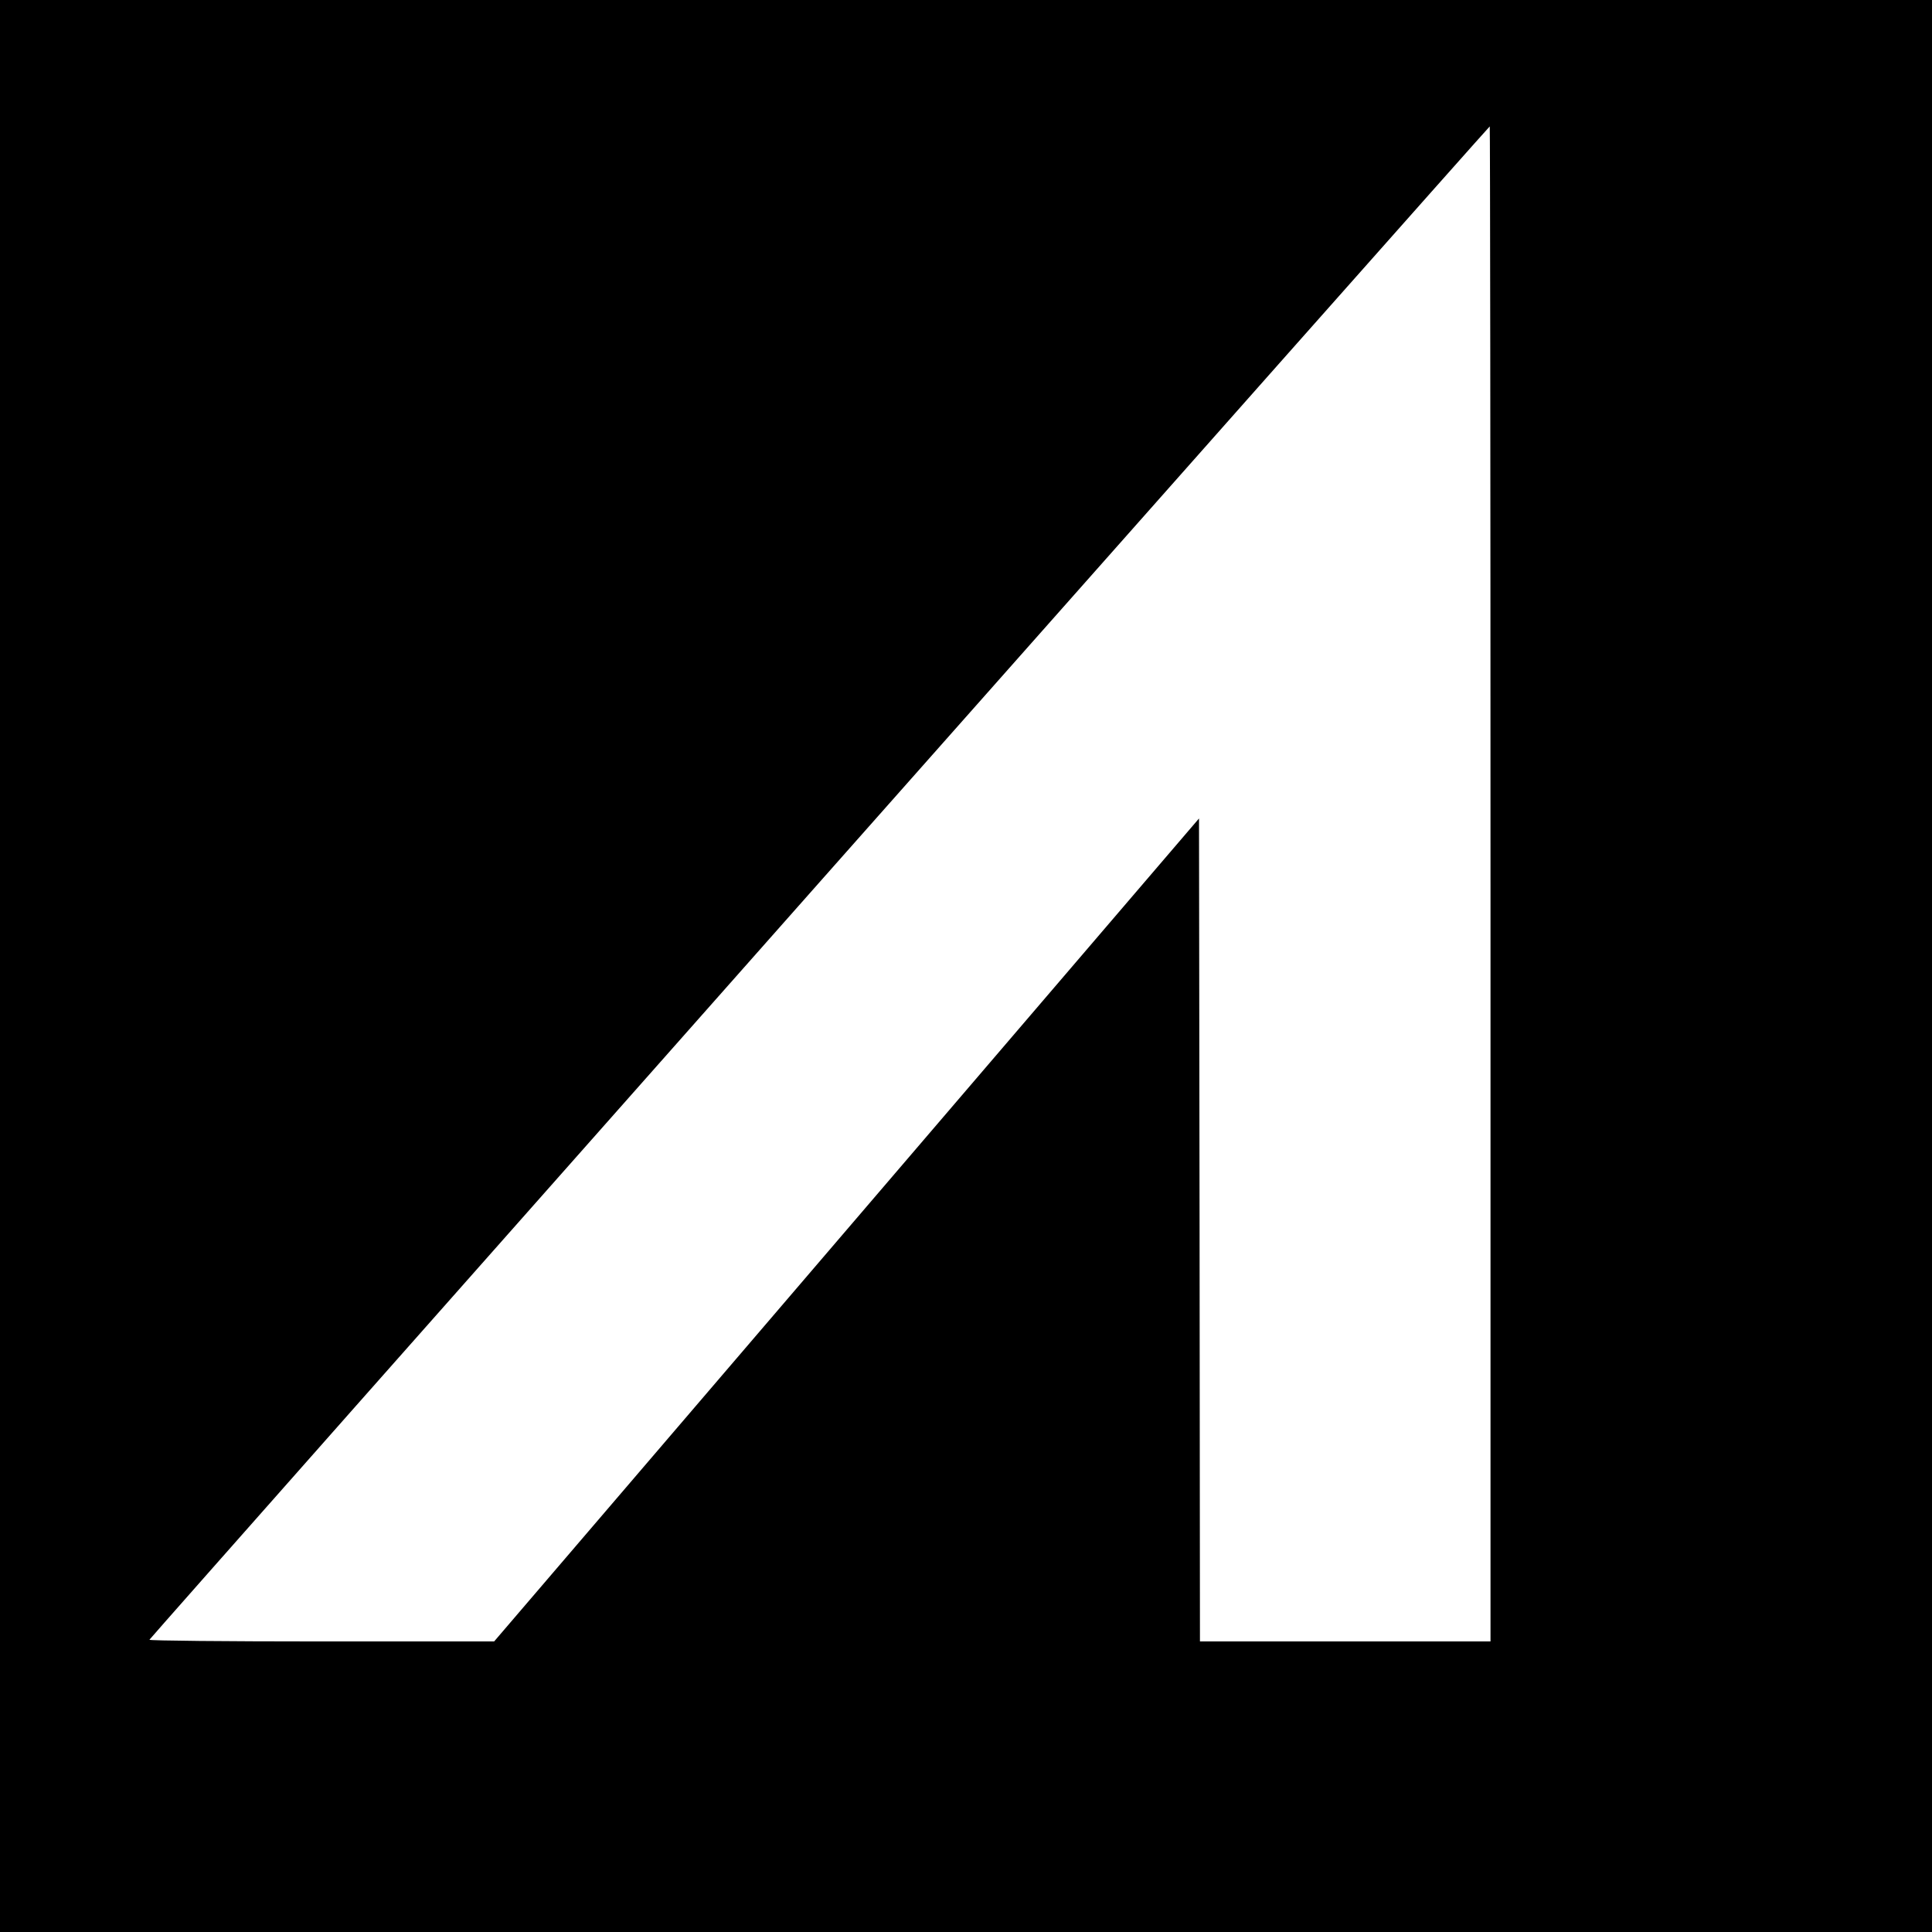 <?xml version="1.0" standalone="no"?>
<!DOCTYPE svg PUBLIC "-//W3C//DTD SVG 20010904//EN"
 "http://www.w3.org/TR/2001/REC-SVG-20010904/DTD/svg10.dtd">
<svg version="1.0" xmlns="http://www.w3.org/2000/svg"
 width="1024pt" height="1024pt" viewBox="0 0 1024 1024"
 preserveAspectRatio="xMidYMid meet">
<g transform="translate(0,1024) scale(0.1,-0.1)"
fill="#000000" stroke="none">
<path d="M0 5120 l0 -5120 5120 0 5120 0 0 5120 0 5120 -5120 0 -5120 0 0
-5120z m7900 435 l0 -4015 -770 0 -770 0 -2 2181 -3 2181 -1868 -2181 -1868
-2181 -915 0 c-505 0 -914 4 -912 9 4 11 7098 8021 7104 8021 2 0 4 -1807 4
-4015z"/>
</g>
</svg>

